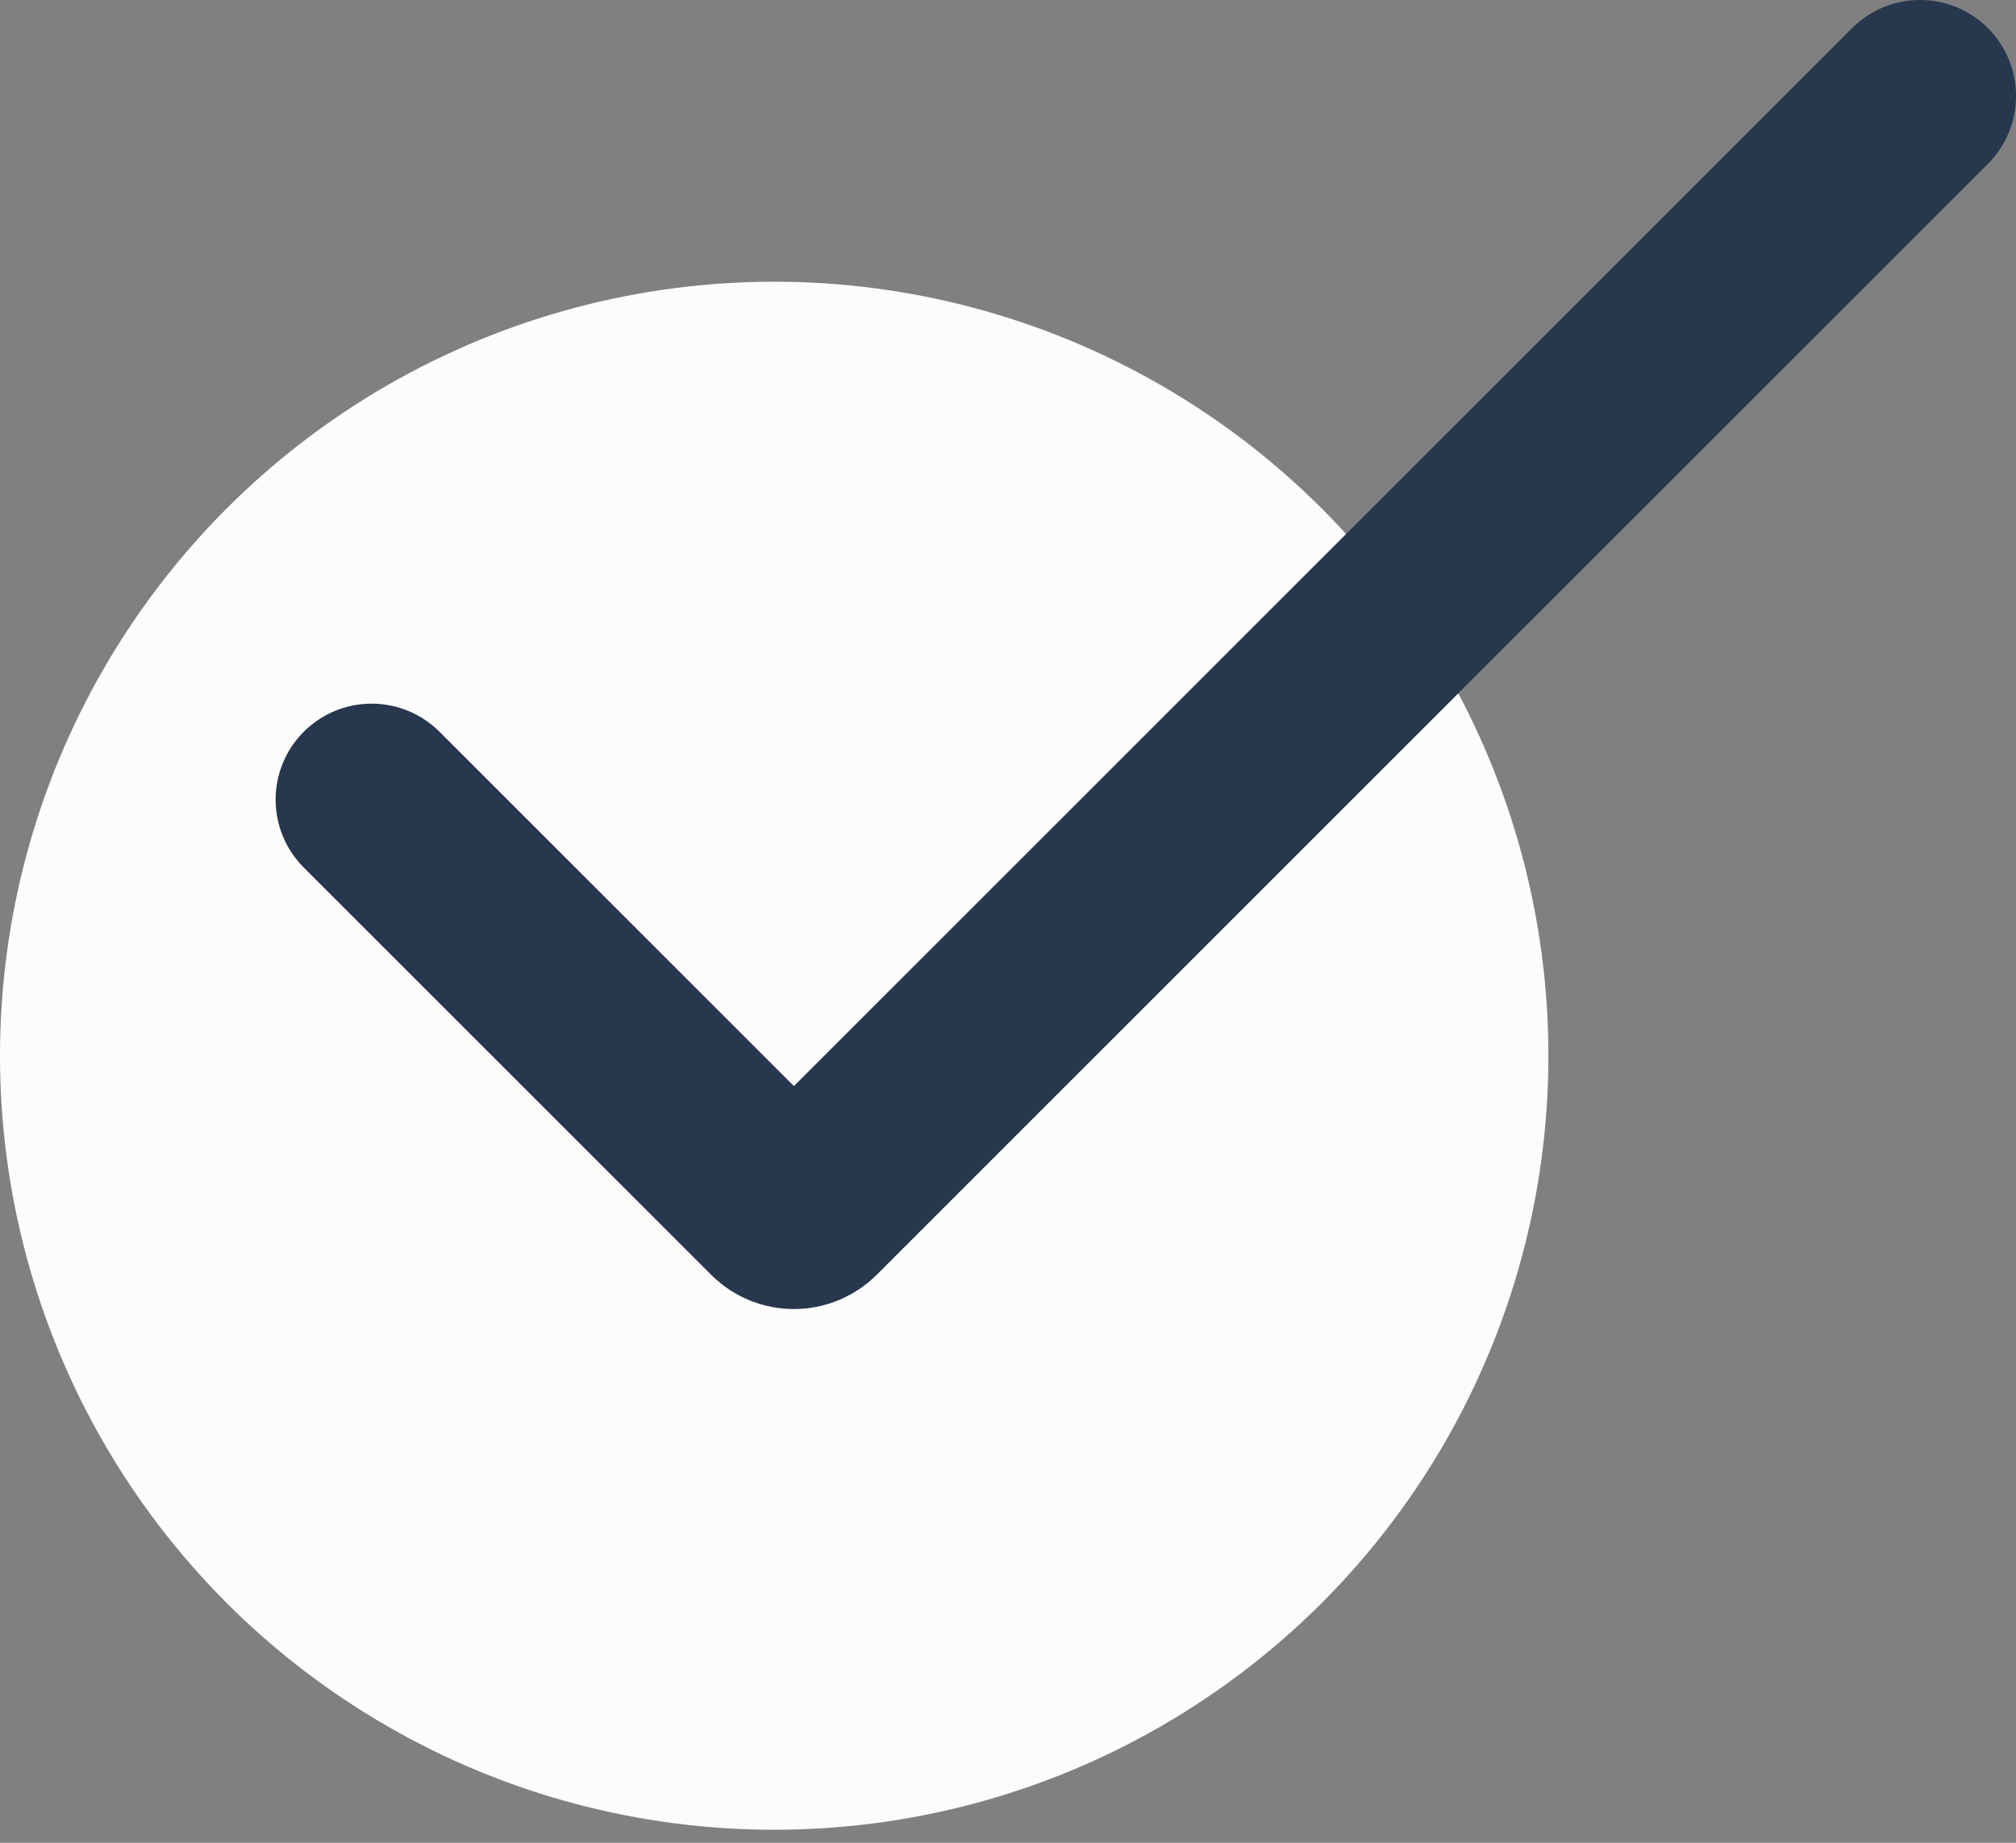 <svg width="105" height="96" viewBox="0 0 105 96" fill="none" xmlns="http://www.w3.org/2000/svg">
<rect x="0" y="0" width="105" height="96" fill="#808080" stroke="none"/>
<ellipse cx="40.323" cy="54.999" rx="40.323" ry="40.323" fill="#FCFCFC"/>
<path d="M19.355 41.657L40.572 62.874C40.779 63.08 41.058 63.196 41.35 63.196C41.641 63.196 41.92 63.08 42.127 62.874L100.001 5" stroke="#27374D" stroke-width="10" stroke-linecap="round" stroke-linejoin="round"/>
</svg>
